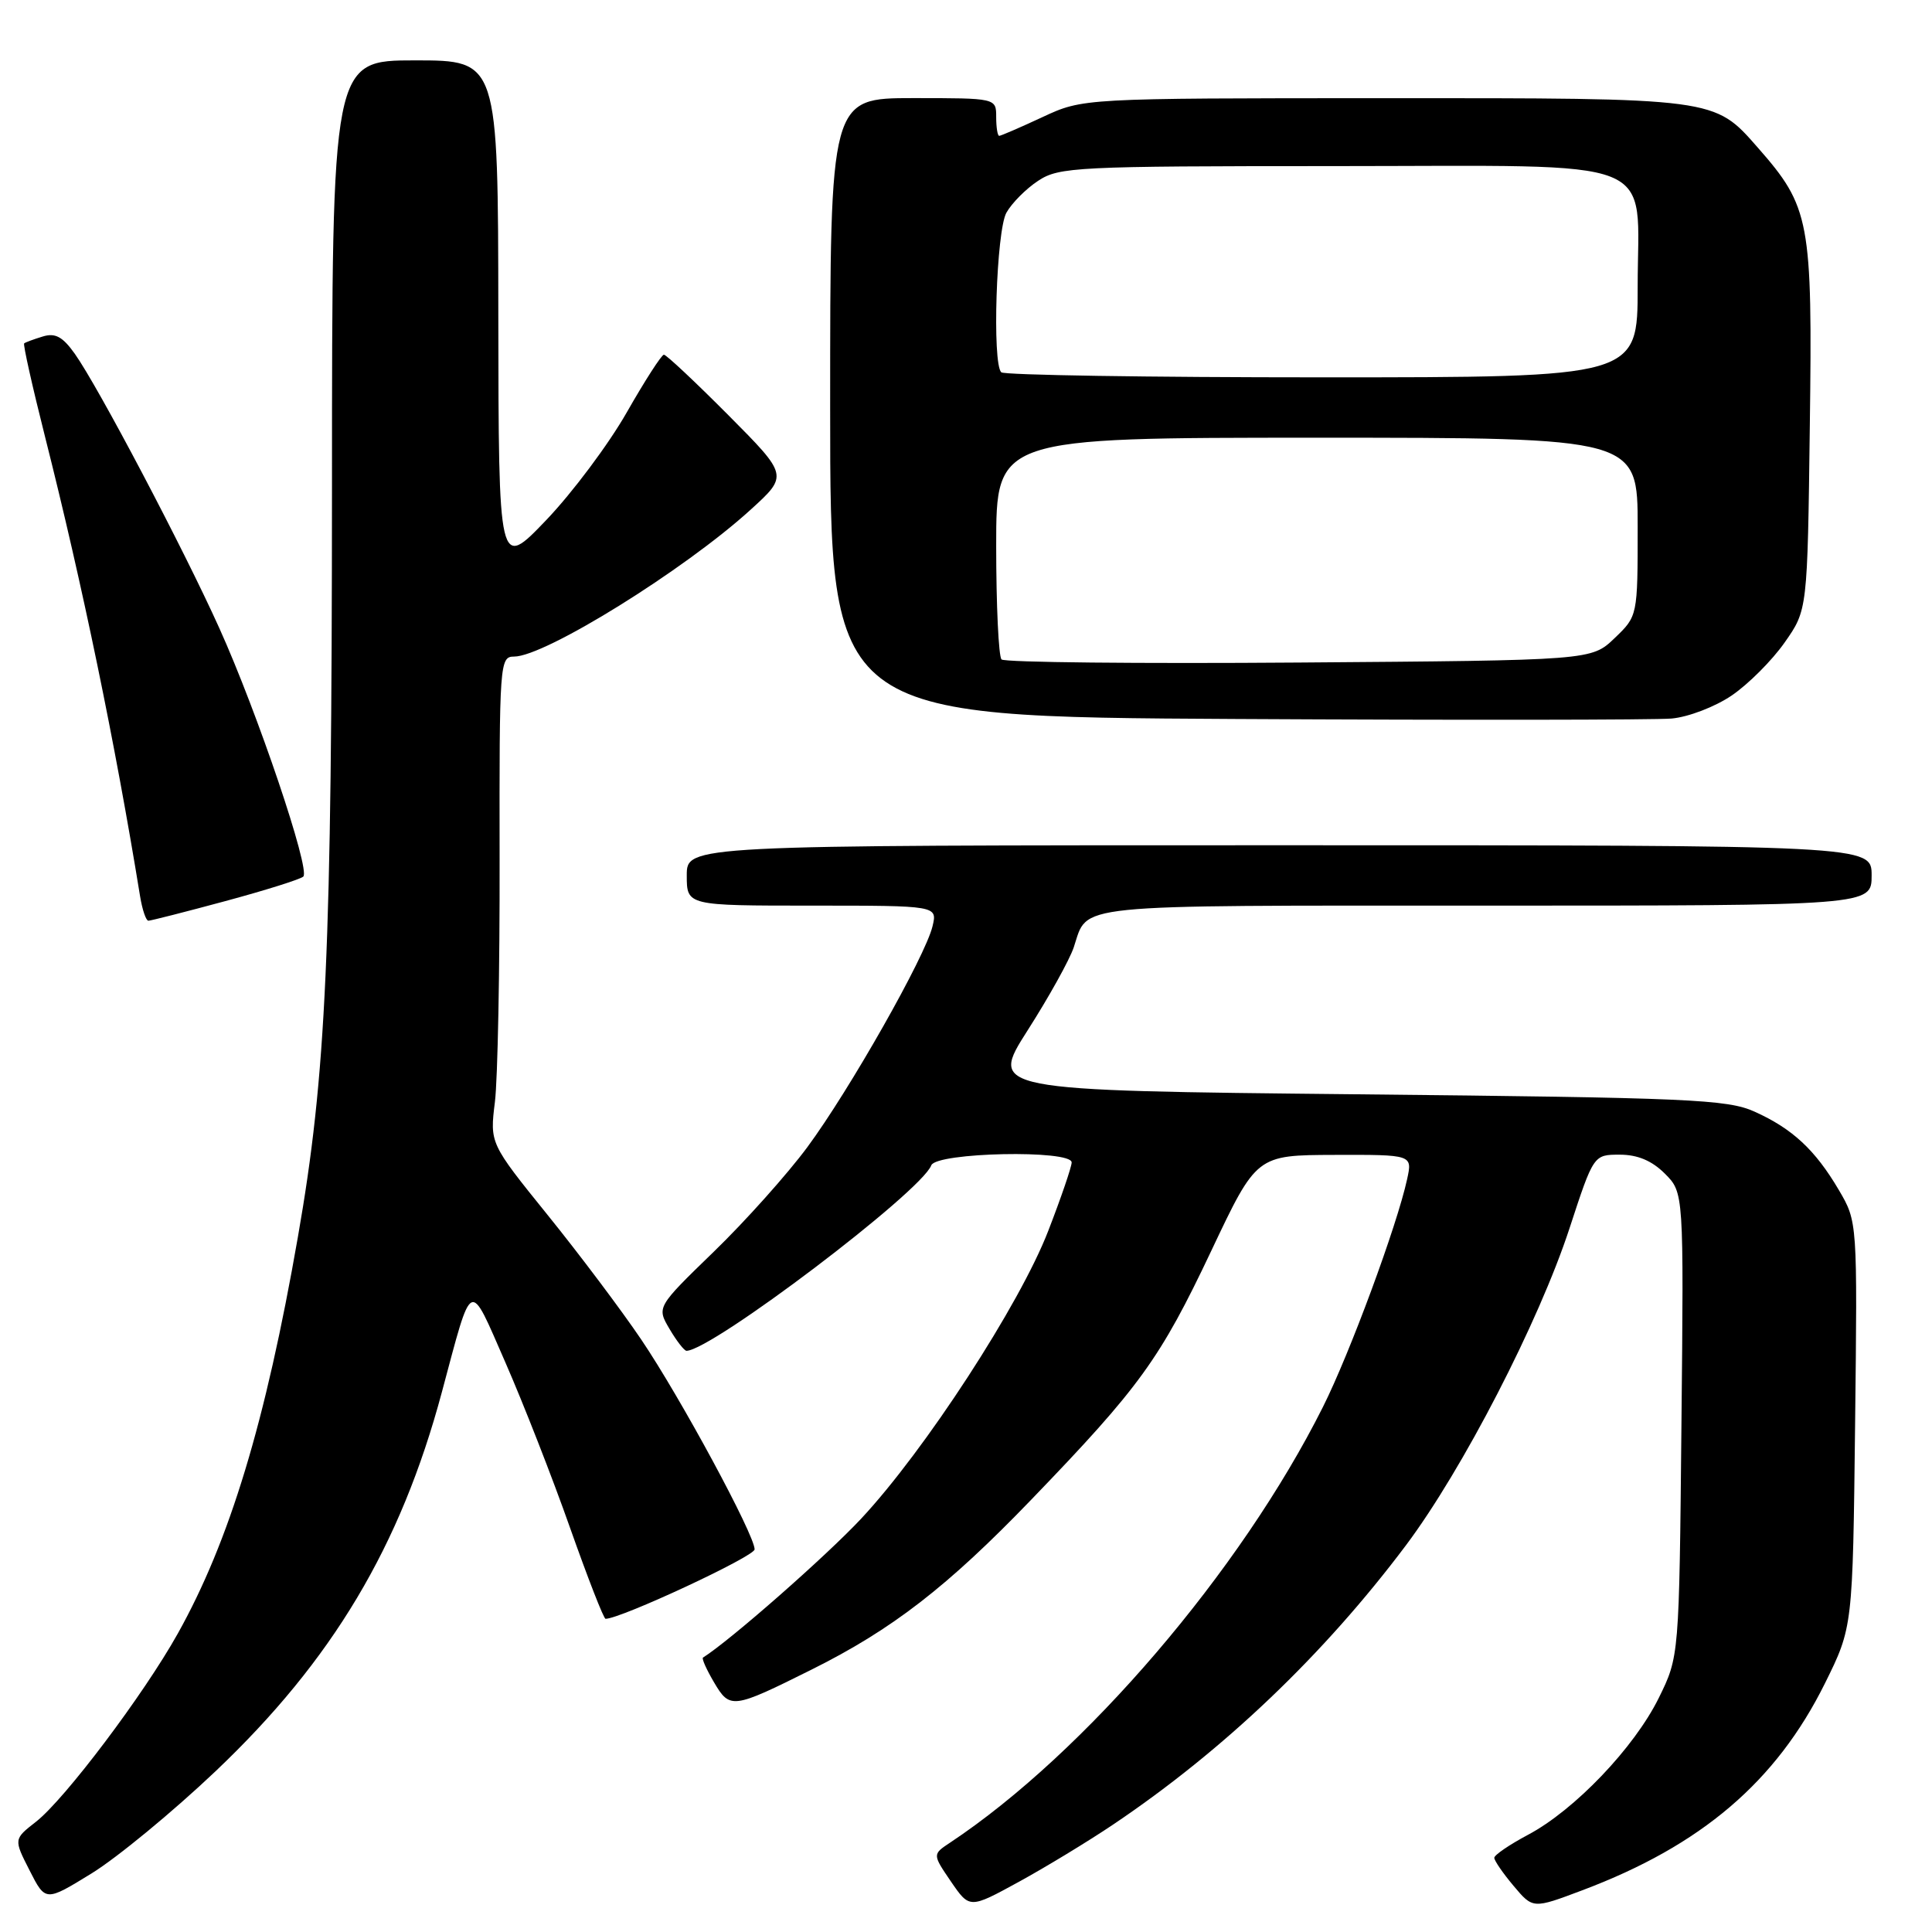 <?xml version="1.0" encoding="UTF-8" standalone="no"?>
<!DOCTYPE svg PUBLIC "-//W3C//DTD SVG 1.1//EN" "http://www.w3.org/Graphics/SVG/1.1/DTD/svg11.dtd" >
<svg xmlns="http://www.w3.org/2000/svg" xmlns:xlink="http://www.w3.org/1999/xlink" version="1.1" viewBox="0 0 256 256">
 <g >
 <path fill="currentColor"
d=" M 147.50 241.76 C 162.17 231.89 175.42 219.25 186.31 204.74 C 193.79 194.76 203.91 175.16 207.97 162.75 C 211.16 153.00 211.16 153.00 214.63 153.00 C 216.99 153.00 218.89 153.80 220.60 155.51 C 223.11 158.02 223.11 158.02 222.80 188.76 C 222.50 219.50 222.50 219.50 219.79 225.00 C 216.54 231.58 208.64 239.85 202.47 243.12 C 200.01 244.43 198.00 245.80 198.00 246.17 C 198.00 246.54 199.15 248.22 200.56 249.89 C 203.12 252.94 203.12 252.94 209.67 250.47 C 225.43 244.54 235.35 236.08 241.81 223.06 C 245.50 215.61 245.50 215.61 245.81 188.75 C 246.12 161.88 246.12 161.88 243.66 157.69 C 240.53 152.37 237.51 149.56 232.49 147.30 C 228.88 145.67 223.87 145.45 179.79 145.00 C 131.08 144.50 131.08 144.50 136.17 136.52 C 138.97 132.14 141.72 127.19 142.28 125.52 C 144.23 119.69 141.18 120.00 196.62 120.00 C 248.00 120.00 248.00 120.00 248.00 116.00 C 248.00 112.00 248.00 112.00 169.50 112.00 C 91.00 112.00 91.00 112.00 91.00 116.00 C 91.00 120.00 91.00 120.00 107.61 120.00 C 124.22 120.00 124.22 120.00 123.56 122.75 C 122.60 126.74 112.57 144.44 106.98 152.00 C 104.34 155.57 98.76 161.81 94.59 165.85 C 87.01 173.20 87.01 173.20 88.72 176.10 C 89.66 177.70 90.67 178.99 90.97 178.99 C 94.36 178.91 122.05 157.93 123.40 154.41 C 124.06 152.69 142.00 152.32 142.00 154.03 C 142.00 154.60 140.61 158.68 138.90 163.09 C 135.15 172.82 122.54 192.21 114.10 201.24 C 109.42 206.24 96.76 217.36 93.15 219.64 C 92.96 219.76 93.62 221.24 94.62 222.93 C 96.72 226.49 97.07 226.45 107.50 221.25 C 118.21 215.92 125.54 210.25 136.68 198.68 C 151.04 183.78 153.72 180.07 160.50 165.74 C 166.50 153.06 166.50 153.06 176.83 153.03 C 187.16 153.00 187.16 153.00 186.45 156.25 C 185.12 162.38 178.85 179.35 175.30 186.42 C 164.42 208.14 143.75 232.30 125.89 244.16 C 123.55 245.71 123.55 245.71 126.01 249.32 C 128.48 252.92 128.48 252.92 134.99 249.36 C 138.57 247.40 144.20 243.98 147.50 241.76 Z  M 28.56 234.70 C 44.04 220.01 53.07 204.89 58.54 184.50 C 62.66 169.14 62.09 169.41 66.97 180.54 C 69.35 185.98 73.21 195.84 75.54 202.46 C 77.88 209.08 79.99 214.50 80.24 214.50 C 82.25 214.50 99.99 206.23 99.99 205.30 C 100.00 203.39 90.16 185.17 84.97 177.50 C 82.37 173.65 76.79 166.22 72.57 161.00 C 64.90 151.50 64.90 151.50 65.58 146.00 C 65.95 142.97 66.23 128.46 66.20 113.75 C 66.16 87.82 66.22 87.00 68.12 87.00 C 72.21 87.00 90.71 75.51 99.47 67.53 C 104.45 63.00 104.45 63.00 96.50 55.00 C 92.12 50.60 88.29 47.00 87.97 47.00 C 87.66 47.00 85.44 50.45 83.04 54.66 C 80.64 58.87 75.85 65.28 72.38 68.91 C 66.07 75.50 66.07 75.50 66.03 41.75 C 66.00 8.00 66.00 8.00 55.00 8.00 C 44.00 8.00 44.00 8.00 43.99 64.25 C 43.97 126.14 43.23 142.42 39.47 163.92 C 35.19 188.47 30.42 204.19 23.55 216.47 C 19.04 224.54 8.60 238.39 4.77 241.39 C 1.81 243.70 1.81 243.70 3.92 247.84 C 6.03 251.99 6.03 251.99 12.13 248.24 C 15.48 246.18 22.88 240.09 28.56 234.70 Z  M 29.86 119.40 C 35.16 117.97 39.81 116.51 40.19 116.15 C 41.15 115.25 34.12 94.43 29.06 83.23 C 24.27 72.61 12.99 51.20 9.90 46.86 C 8.29 44.60 7.31 44.08 5.66 44.59 C 4.47 44.95 3.37 45.36 3.20 45.50 C 3.04 45.64 4.29 51.23 5.98 57.92 C 10.94 77.56 15.25 98.40 18.56 118.75 C 18.85 120.54 19.35 122.00 19.66 122.00 C 19.97 122.00 24.57 120.83 29.86 119.40 Z  M 229.47 92.15 C 231.66 90.66 234.81 87.51 236.47 85.14 C 239.50 80.83 239.50 80.83 239.81 56.46 C 240.17 29.20 239.84 27.44 232.91 19.55 C 227.12 12.95 227.46 13.00 183.28 13.01 C 143.50 13.02 143.50 13.02 138.15 15.51 C 135.21 16.88 132.62 18.00 132.40 18.00 C 132.18 18.00 132.00 16.88 132.00 15.50 C 132.00 13.00 132.00 13.00 121.00 13.00 C 110.00 13.00 110.00 13.00 110.00 53.99 C 110.00 94.98 110.00 94.98 163.75 95.27 C 193.31 95.43 219.30 95.40 221.50 95.21 C 223.72 95.01 227.27 93.65 229.47 92.15 Z  M 132.71 87.38 C 132.32 86.99 132.00 80.22 132.00 72.33 C 132.00 58.00 132.00 58.00 174.50 58.00 C 217.00 58.00 217.00 58.00 217.00 69.81 C 217.00 81.63 217.00 81.63 213.94 84.56 C 210.87 87.50 210.87 87.50 172.15 87.79 C 150.85 87.95 133.10 87.77 132.71 87.38 Z  M 132.67 49.33 C 131.45 48.11 132.02 30.60 133.35 28.19 C 134.06 26.92 135.95 25.01 137.57 23.95 C 140.33 22.13 142.60 22.01 176.75 22.01 C 220.88 22.00 217.00 20.46 217.00 38.00 C 217.00 50.00 217.00 50.00 175.17 50.00 C 152.16 50.00 133.03 49.70 132.67 49.33 Z "/>
</g>
</svg>